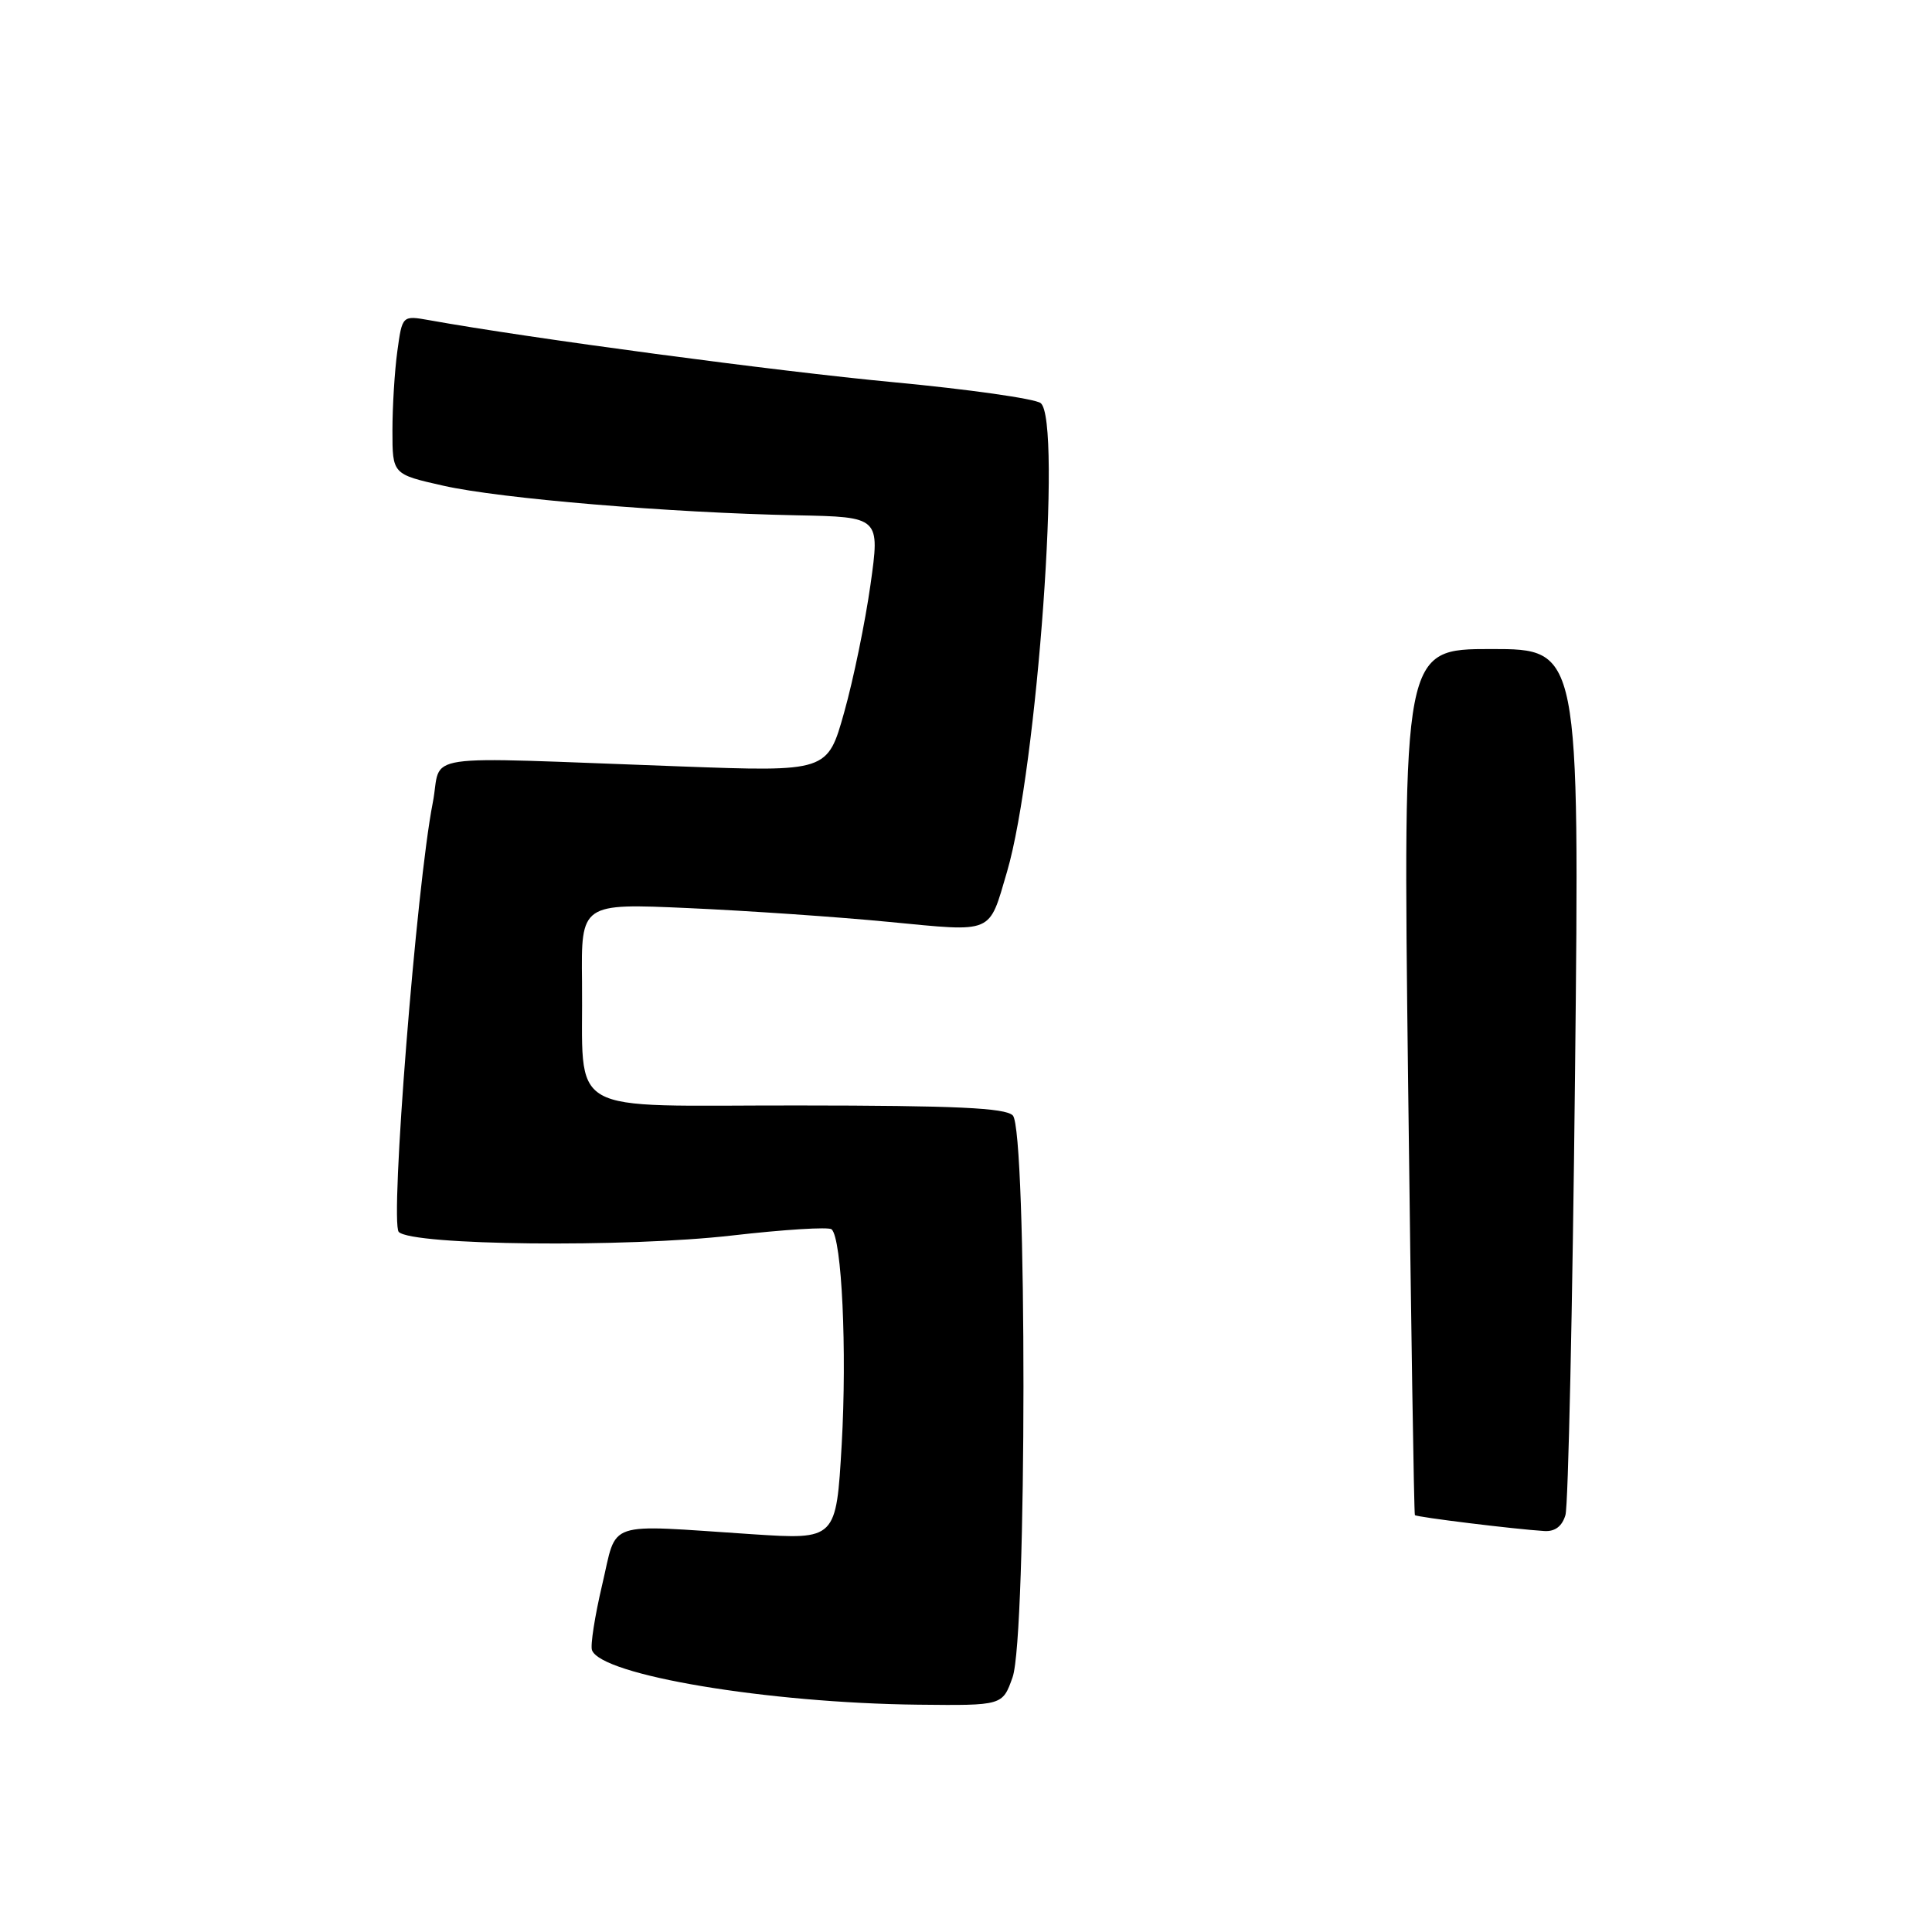 <?xml version="1.0" encoding="UTF-8" standalone="no"?>
<!DOCTYPE svg PUBLIC "-//W3C//DTD SVG 1.1//EN" "http://www.w3.org/Graphics/SVG/1.1/DTD/svg11.dtd" >
<svg xmlns="http://www.w3.org/2000/svg" xmlns:xlink="http://www.w3.org/1999/xlink" version="1.1" viewBox="0 0 256 256">
 <g >
 <path fill="currentColor"
d=" M 134.17 222.25 C 136.08 216.87 136.10 149.70 134.20 147.80 C 133.20 146.80 126.65 146.49 105.70 146.48 C 74.24 146.45 77.32 148.22 77.12 130.09 C 77.00 119.69 77.00 119.69 91.25 120.33 C 99.09 120.68 111.05 121.50 117.83 122.16 C 131.80 123.50 130.98 123.85 133.44 115.50 C 137.44 101.87 140.76 55.61 137.89 53.41 C 137.13 52.83 128.33 51.58 118.34 50.64 C 103.07 49.21 70.11 44.81 56.90 42.43 C 53.30 41.79 53.30 41.79 52.65 46.53 C 52.29 49.14 52.00 53.88 52.00 57.06 C 52.00 62.84 52.00 62.84 58.75 64.36 C 66.31 66.07 88.81 67.95 105.56 68.28 C 116.61 68.50 116.61 68.50 115.34 77.50 C 114.64 82.45 113.08 90.05 111.86 94.38 C 109.65 102.27 109.65 102.27 90.07 101.55 C 54.38 100.26 58.67 99.62 57.34 106.39 C 55.19 117.29 51.64 162.04 52.84 163.24 C 54.63 165.03 82.90 165.33 97.00 163.71 C 103.88 162.92 109.81 162.55 110.19 162.89 C 111.55 164.09 112.24 178.97 111.53 191.39 C 110.80 204.02 110.80 204.02 99.65 203.29 C 79.88 201.99 81.84 201.33 79.79 210.00 C 78.82 214.12 78.21 218.02 78.44 218.65 C 79.65 221.97 101.69 225.66 121.67 225.88 C 132.84 226.00 132.84 226.00 134.17 222.25 Z  M 207.43 200.75 C 207.80 199.51 208.37 173.19 208.70 142.25 C 209.30 86.00 209.30 86.00 197.60 86.00 C 185.89 86.00 185.89 86.00 186.58 143.25 C 186.96 174.74 187.36 200.62 187.48 200.76 C 187.69 201.03 200.76 202.63 204.63 202.87 C 206.05 202.96 206.99 202.24 207.43 200.75 Z "/>
</g>
</svg>